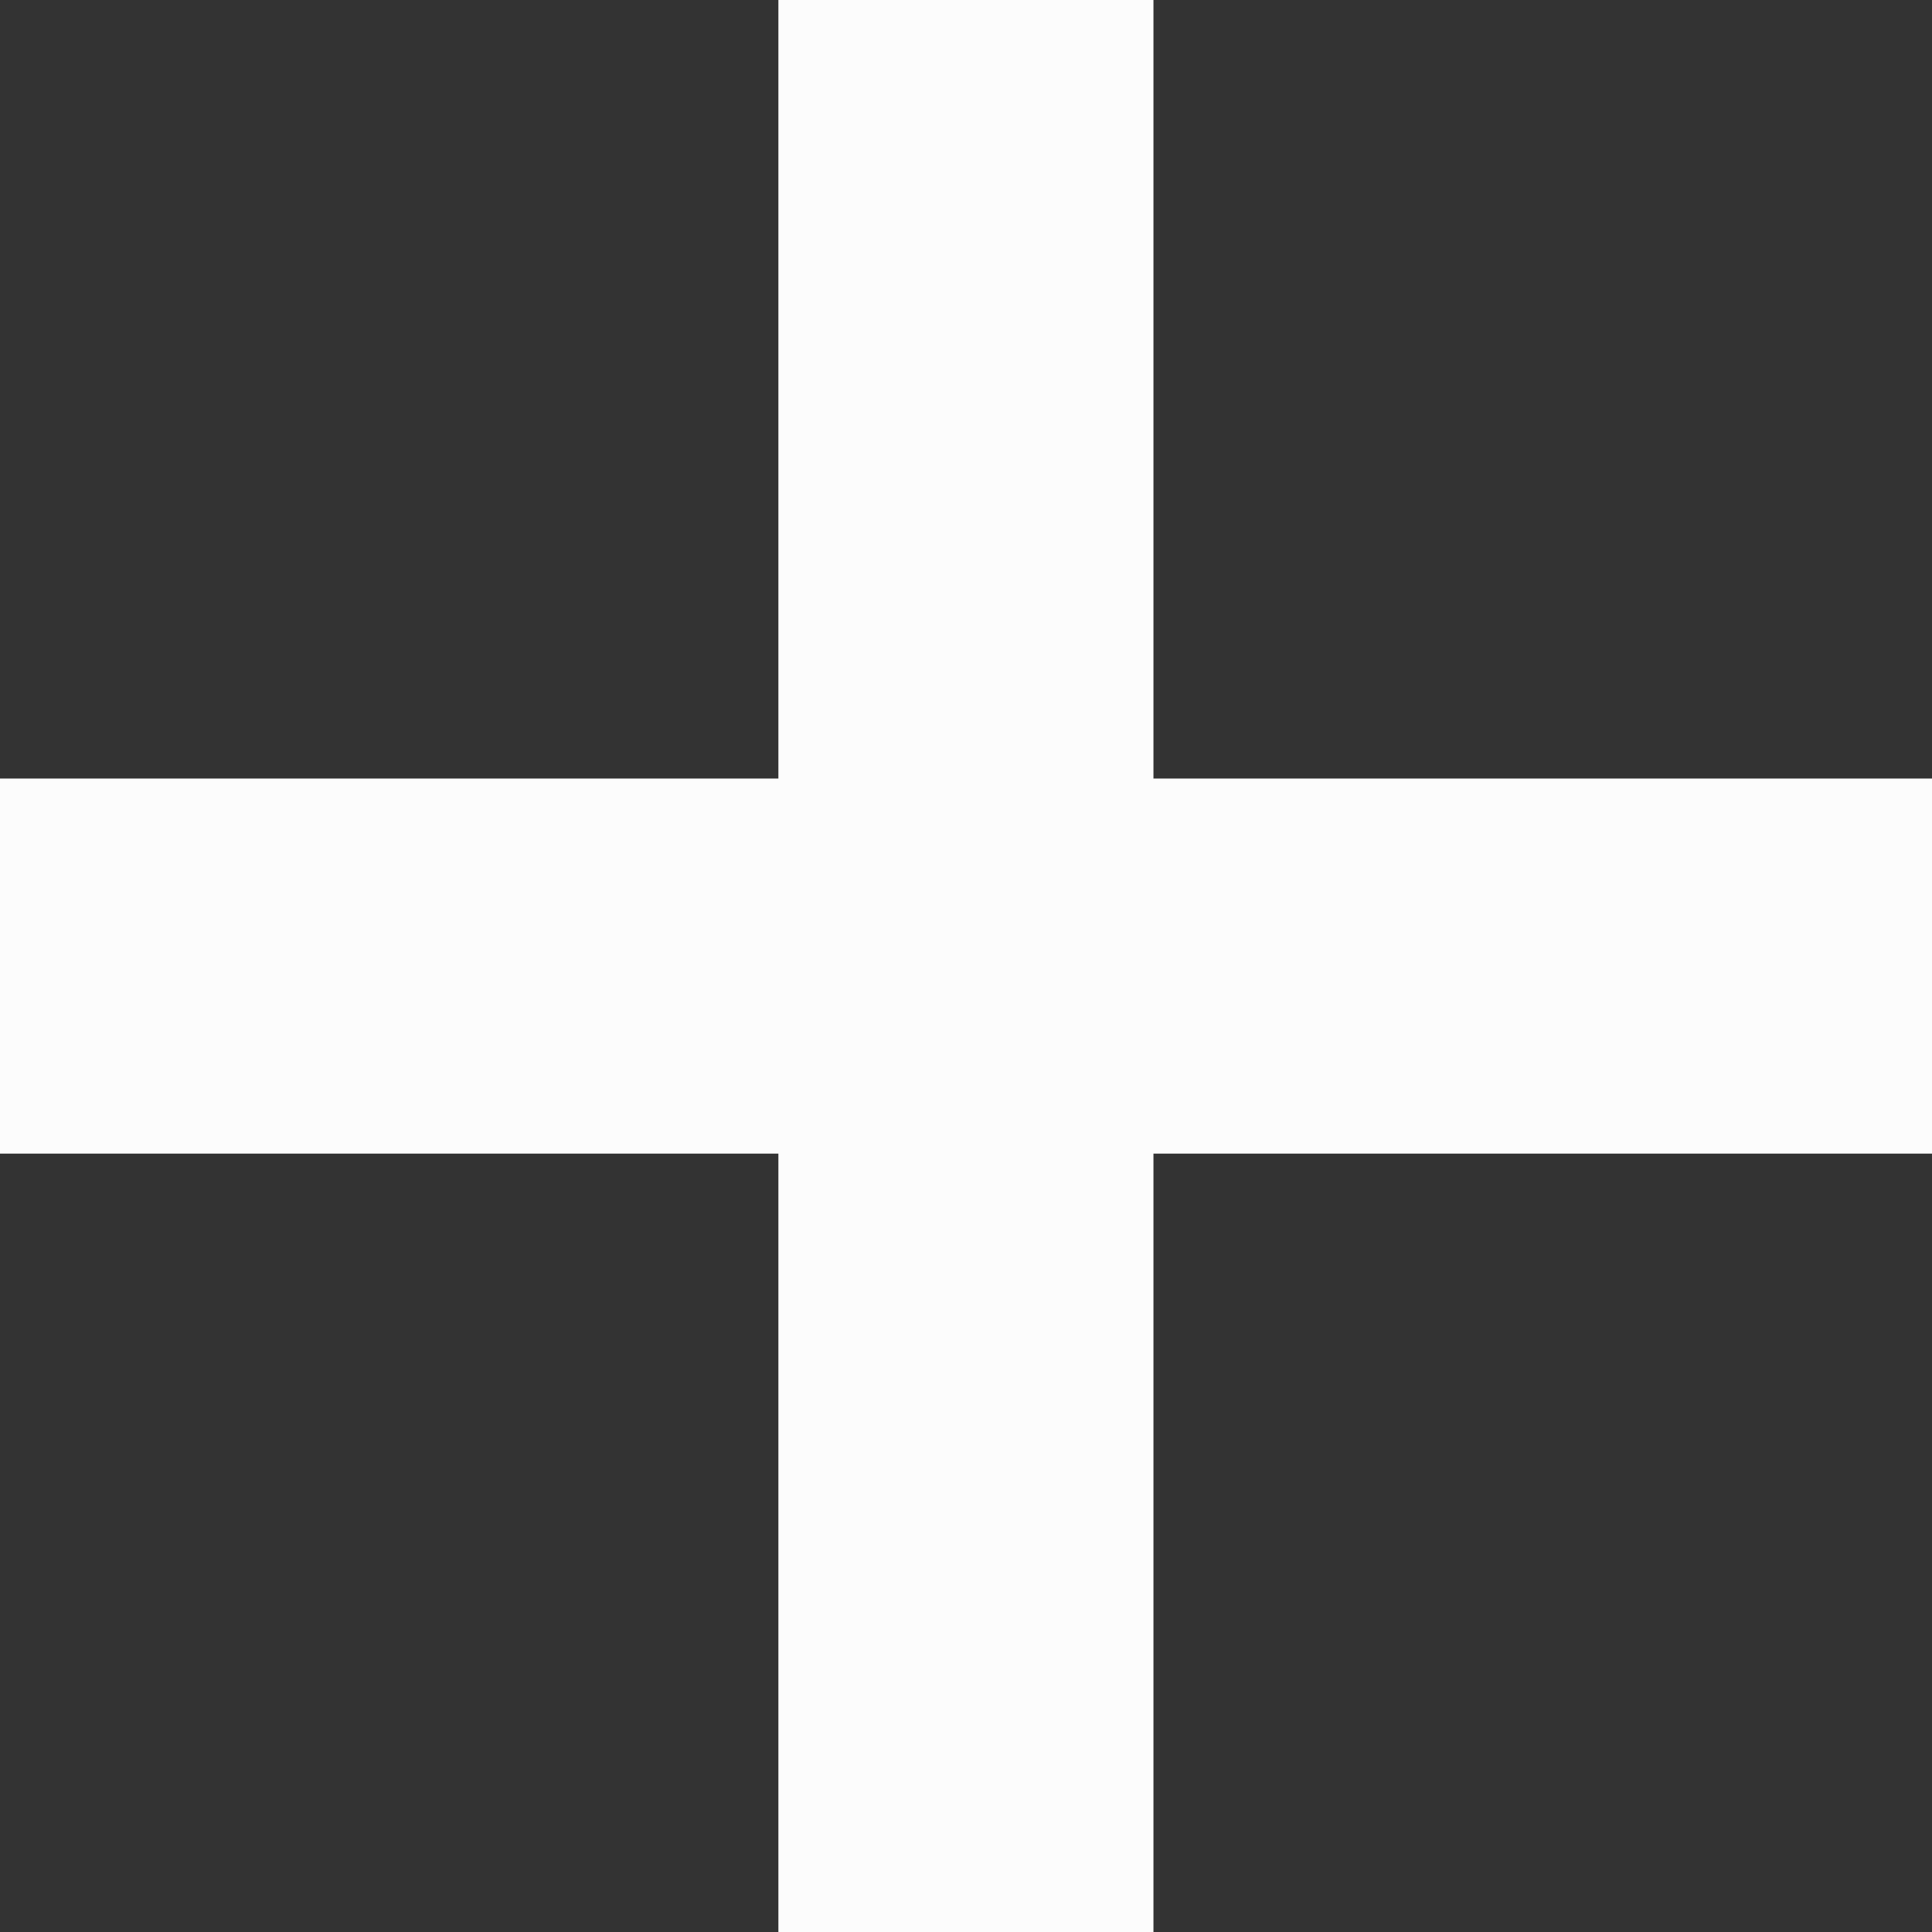<?xml version="1.0" encoding="UTF-8" standalone="no"?>
<!-- Created with Inkscape (http://www.inkscape.org/) -->

<svg
   width="11.966mm"
   height="11.966mm"
   viewBox="0 0 11.966 11.966"
   version="1.1"
   id="svg12"
   inkscape:version="1.2.2 (732a01da63, 2022-12-09)"
   sodipodi:docname="plus-icon.svg"
   xmlns:inkscape="http://www.inkscape.org/namespaces/inkscape"
   xmlns:sodipodi="http://sodipodi.sourceforge.net/DTD/sodipodi-0.dtd"
   xmlns="http://www.w3.org/2000/svg"
   xmlns:svg="http://www.w3.org/2000/svg">
  <rect x="0" y="0" width="11.966" height="11.966" fill="#333333" stroke="none"/>
  <sodipodi:namedview
     id="namedview14"
     pagecolor="#505050"
     bordercolor="#eeeeee"
     borderopacity="1"
     inkscape:showpageshadow="0"
     inkscape:pageopacity="0"
     inkscape:pagecheckerboard="0"
     inkscape:deskcolor="#505050"
     inkscape:document-units="mm"
     showgrid="false"
     inkscape:zoom="17.073573"
     inkscape:cx="11.186879"
     inkscape:cy="24.18943"
     inkscape:window-width="1920"
     inkscape:window-height="1027"
     inkscape:window-x="1912"
     inkscape:window-y="-8"
     inkscape:window-maximized="1"
     inkscape:current-layer="layer1" />
  <defs
     id="defs9" />
  <g
     inkscape:label="Layer 1"
     inkscape:groupmode="layer"
     id="layer1"
     transform="translate(-35.657,-104.055)">
    <rect
       style="fill:#fcfcfc;fill-opacity:1;stroke:#000000;stroke-width:0;stroke-dasharray:none;stroke-opacity:1"
       id="rect3301-5"
       width="11.966"
       height="2.323"
       x="104.055"
       y="-42.801"
       transform="rotate(90)"
       ry="0" />
    <rect
       style="fill:#fcfcfc;fill-opacity:1;stroke:#000000;stroke-width:0;stroke-dasharray:none;stroke-opacity:1"
       id="rect3301-5-4"
       width="11.966"
       height="2.323"
       x="-47.623"
       y="-111.2"
       transform="scale(-1)"
       ry="0" />
  </g>
</svg>

